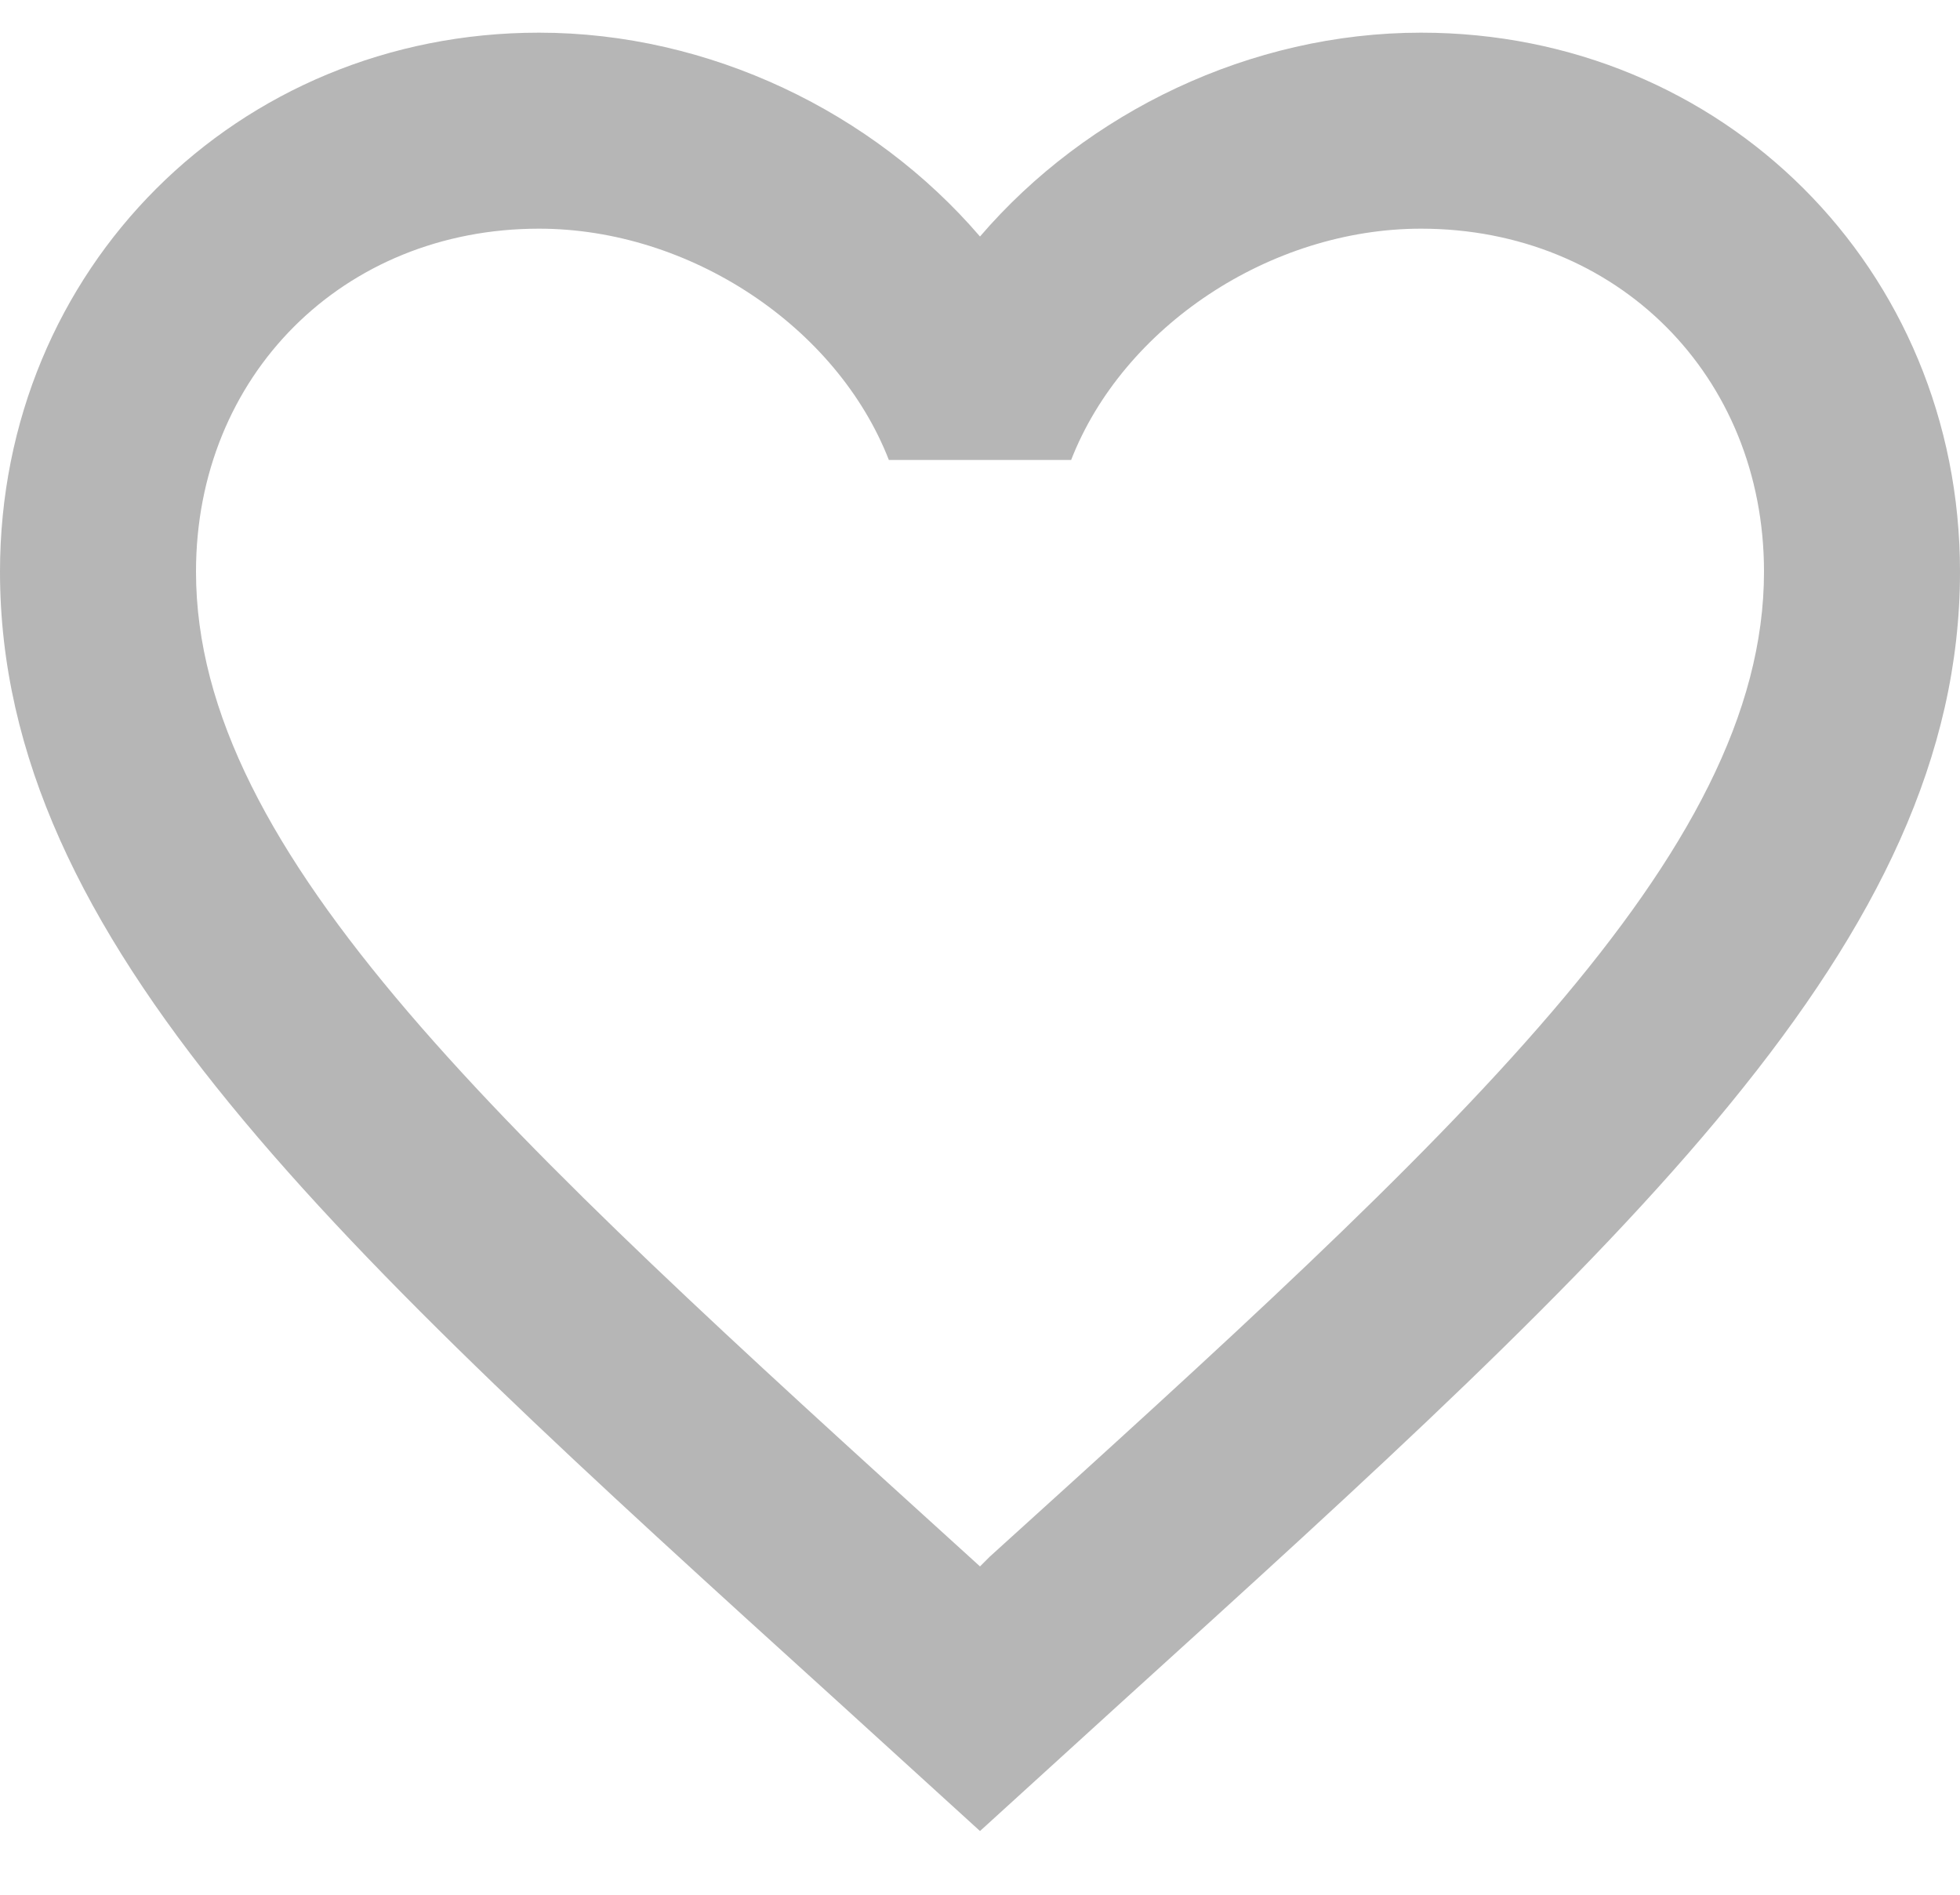 <svg width="30" height="29" viewBox="0 0 30 29" fill="none" xmlns="http://www.w3.org/2000/svg">
<path d="M15.15 23.825L15 23.975L14.835 23.825C7.71 17.36 3 13.085 3 8.75C3 5.75 5.25 3.5 8.25 3.5C10.56 3.5 12.81 5 13.605 7.04H16.395C17.19 5 19.44 3.5 21.75 3.5C24.75 3.5 27 5.75 27 8.75C27 13.085 22.29 17.36 15.15 23.825ZM21.75 0.5C19.14 0.5 16.635 1.715 15 3.62C13.365 1.715 10.86 0.5 8.25 0.5C3.63 0.5 0 4.115 0 8.75C0 14.405 5.1 19.04 12.825 26.045L15 28.025L17.175 26.045C24.9 19.04 30 14.405 30 8.75C30 4.115 26.37 0.5 21.75 0.5Z" fill="#B6B6B6"/>
</svg>
